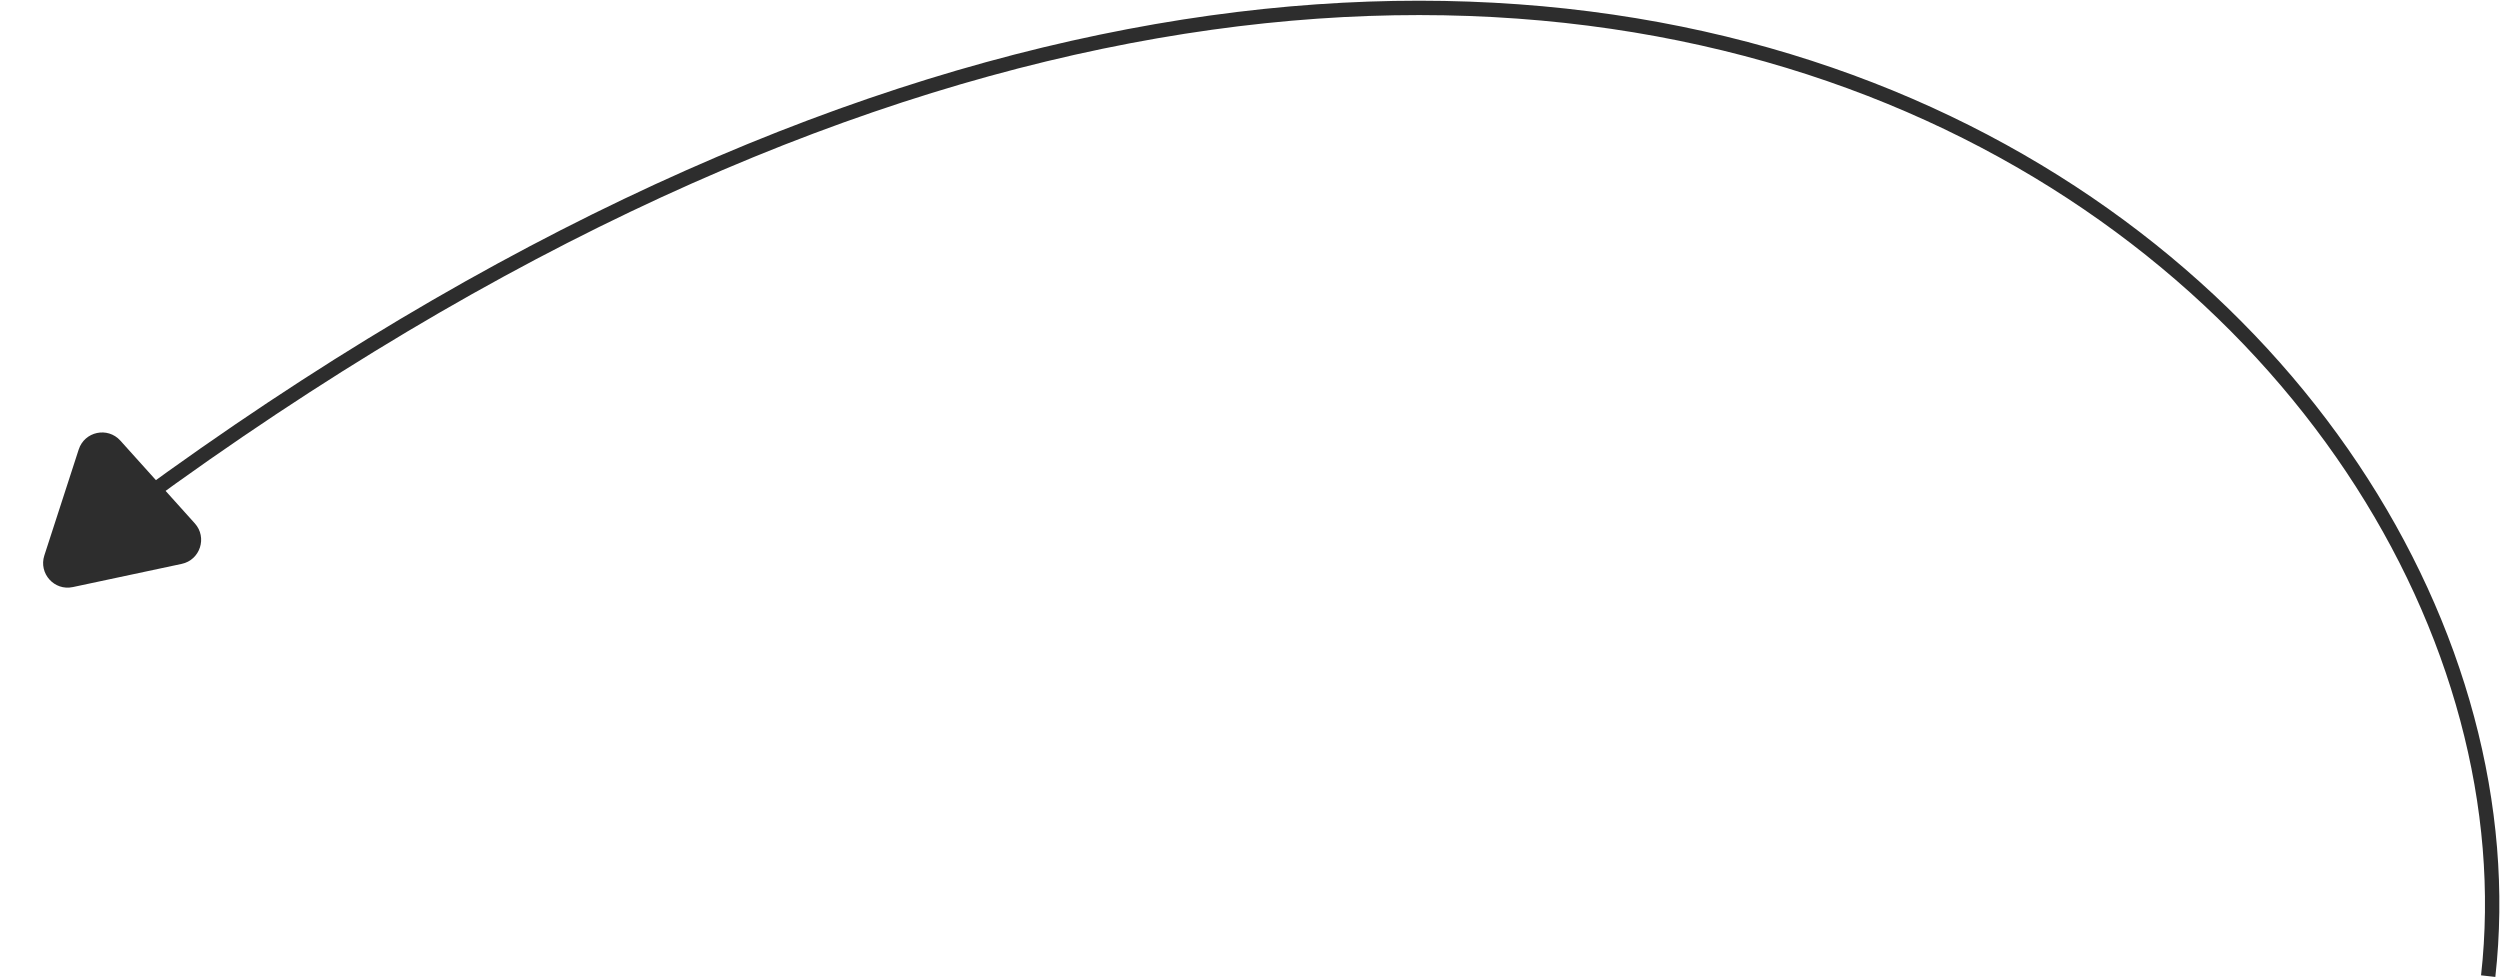 <svg width="174" height="68" viewBox="0 0 174 68" fill="none" xmlns="http://www.w3.org/2000/svg">
    <path d="M5.07 40.861L12.645 39.247C13.934 38.973 14.44 37.404 13.558 36.426L8.375 30.665C7.493 29.688 5.885 30.029 5.478 31.284L3.086 38.66C2.679 39.912 3.781 41.139 5.067 40.861H5.07Z"
          fill="#2D2D2D"/>
    <path d="M173.178 67.939C178.441 21.014 108.525 -39.348 7.21 36.718" stroke="#2D2D2D"
          stroke-miterlimit="10"/>
</svg>